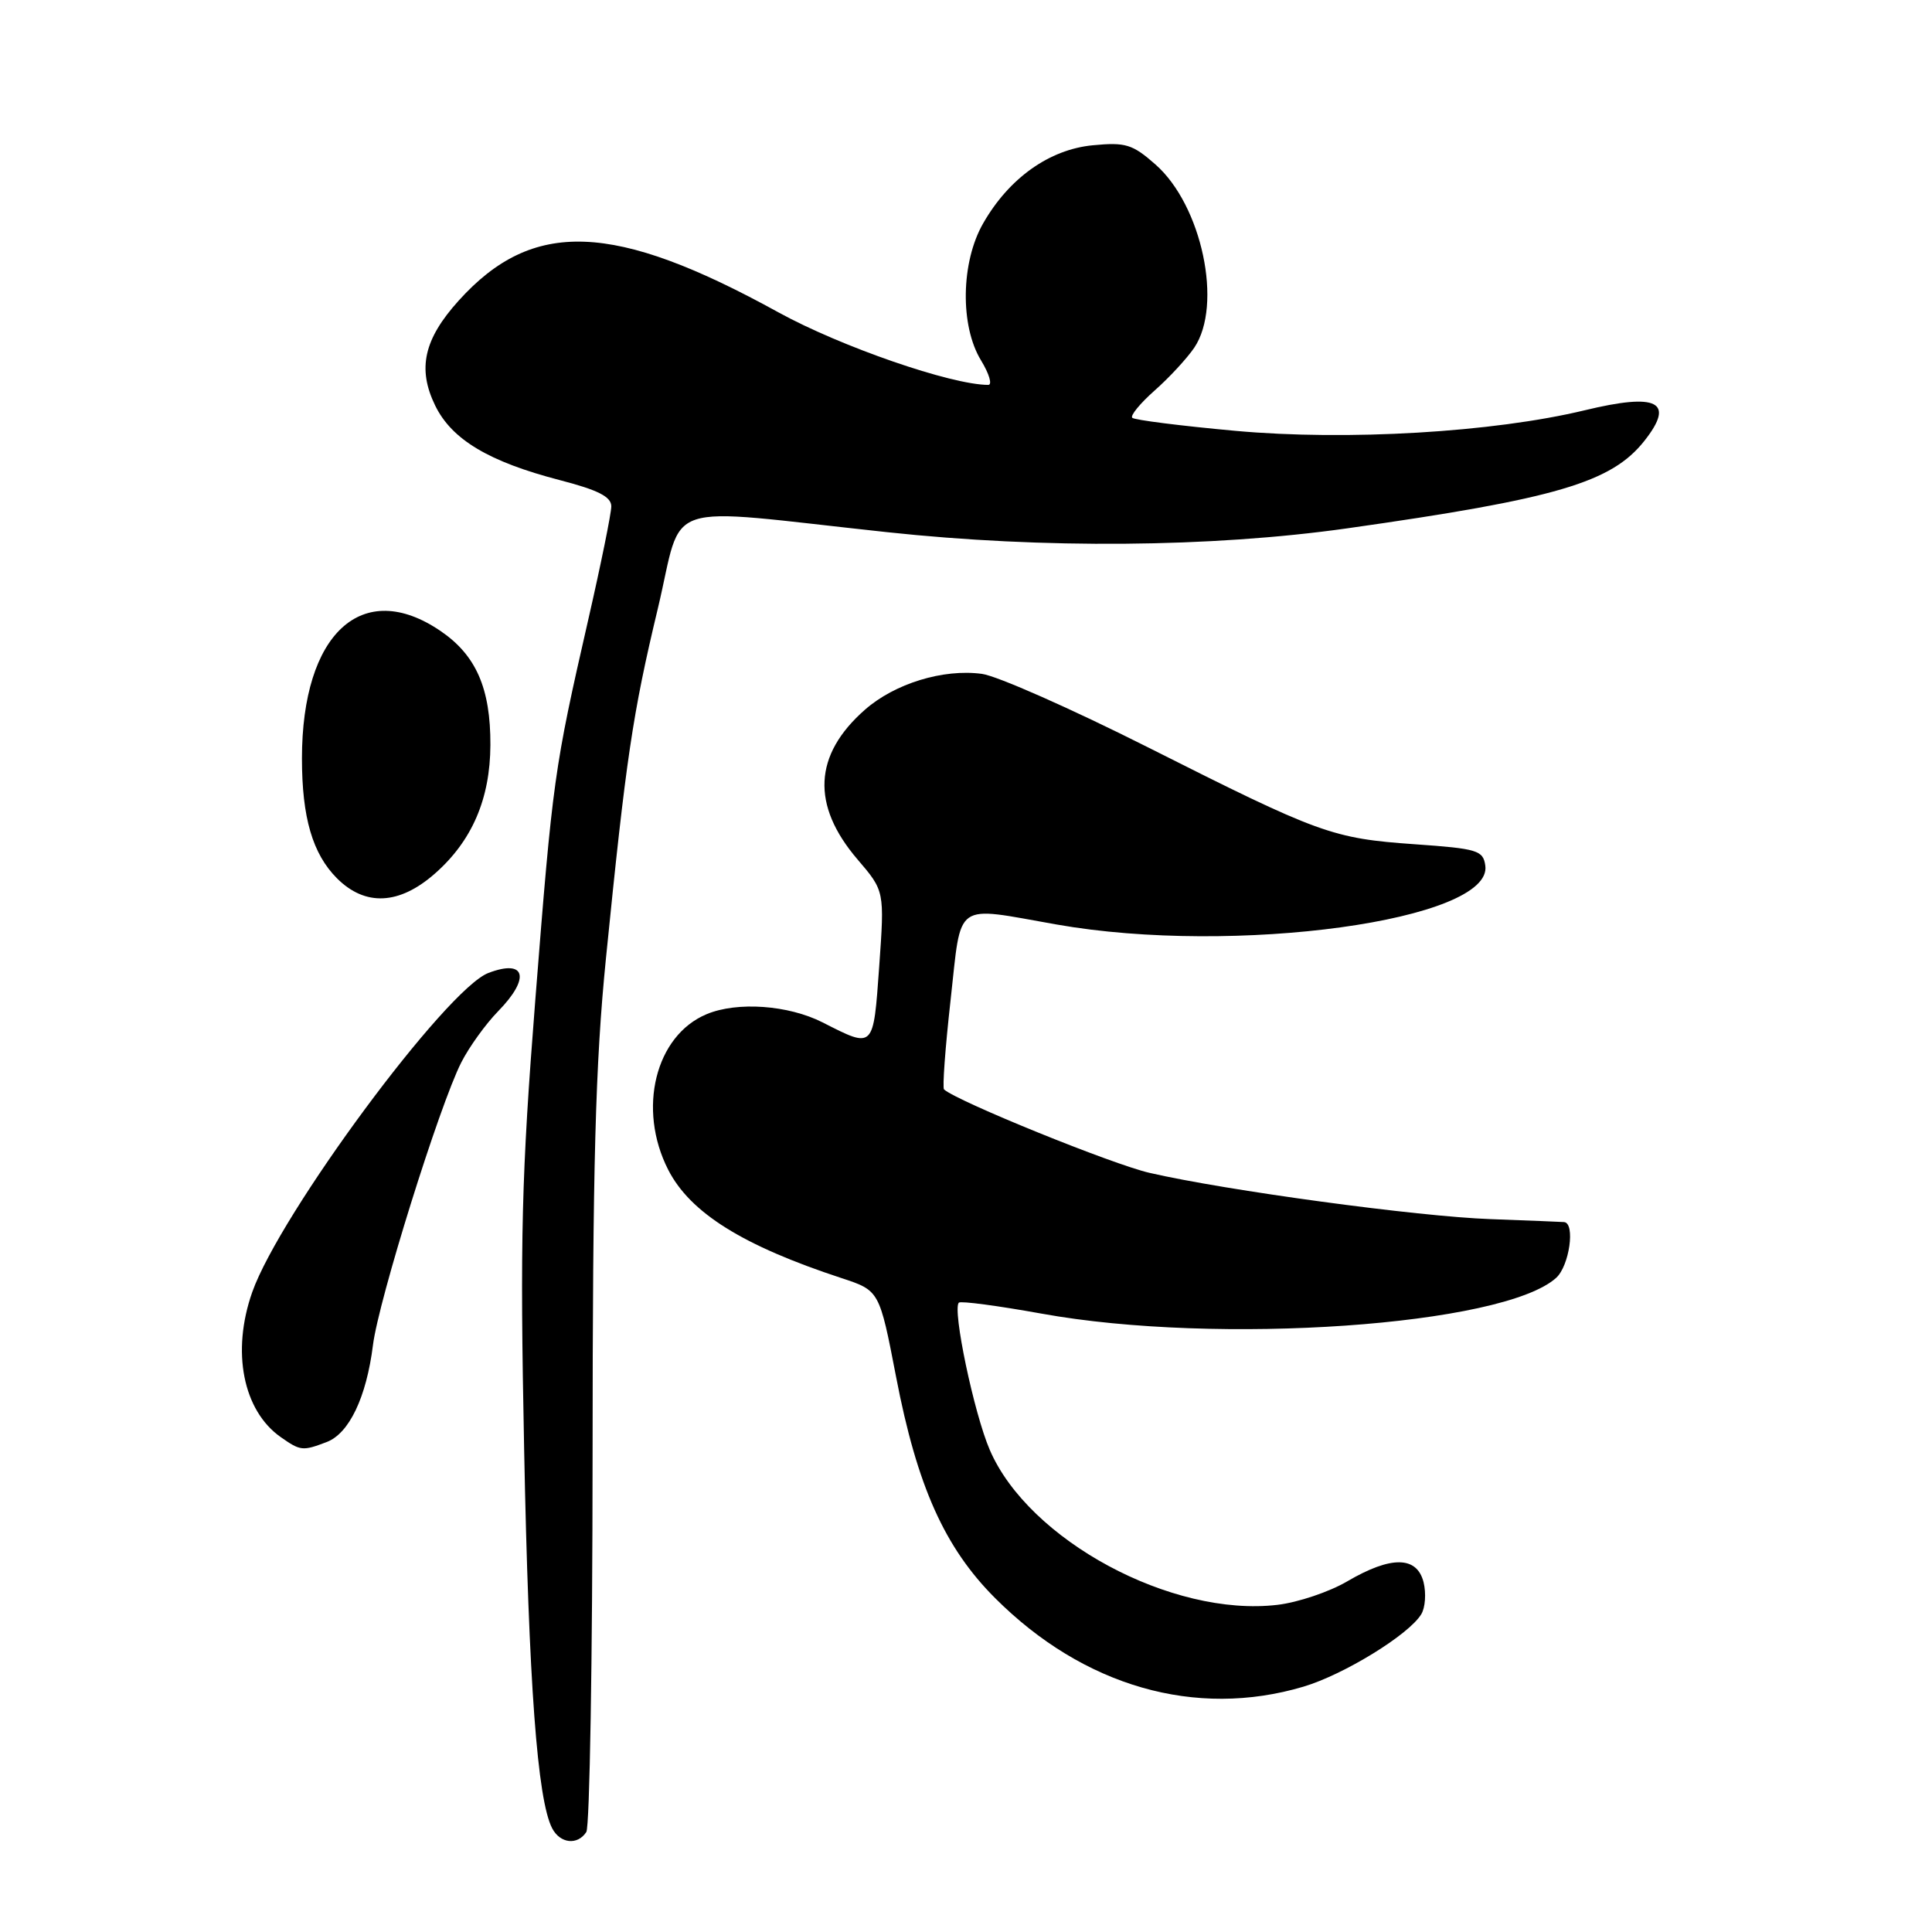 <?xml version="1.0" encoding="UTF-8" standalone="no"?>
<!DOCTYPE svg PUBLIC "-//W3C//DTD SVG 1.1//EN" "http://www.w3.org/Graphics/SVG/1.1/DTD/svg11.dtd" >
<svg xmlns="http://www.w3.org/2000/svg" xmlns:xlink="http://www.w3.org/1999/xlink" version="1.1" viewBox="0 0 256 256">
 <g >
 <path fill="currentColor"
d=" M 77.69 242.75 C 78.14 242.06 78.51 219.68 78.52 193.00 C 78.53 154.16 78.89 141.01 80.29 127.00 C 82.95 100.48 83.82 94.61 87.17 80.62 C 90.66 65.99 86.94 67.23 117.50 70.51 C 138.22 72.74 160.49 72.55 178.50 70.01 C 206.25 66.08 213.55 63.93 217.91 58.39 C 221.98 53.22 219.65 52.03 210.00 54.36 C 197.85 57.29 178.47 58.43 163.71 57.09 C 156.47 56.43 150.31 55.65 150.03 55.36 C 149.74 55.07 151.08 53.44 153.00 51.74 C 154.93 50.04 157.28 47.49 158.24 46.08 C 162.06 40.43 159.26 27.20 153.10 21.79 C 150.06 19.11 149.14 18.83 144.80 19.25 C 139.04 19.80 133.69 23.61 130.27 29.60 C 127.32 34.74 127.19 43.17 129.99 47.75 C 131.08 49.54 131.51 51.00 130.95 51.00 C 126.06 51.00 111.40 45.93 103.13 41.38 C 81.32 29.37 70.58 28.98 60.79 39.82 C 56.16 44.94 55.28 48.86 57.67 53.75 C 59.87 58.25 64.78 61.18 74.18 63.62 C 79.24 64.93 81.00 65.82 81.00 67.09 C 81.00 68.02 79.62 74.80 77.94 82.14 C 73.42 101.91 73.24 103.19 70.93 132.50 C 69.10 155.80 68.89 163.95 69.45 192.00 C 70.06 223.08 71.20 238.45 73.16 242.25 C 74.22 244.29 76.53 244.54 77.69 242.75 Z  M 172.72 223.49 C 178.06 221.90 186.67 216.62 188.32 213.90 C 188.86 213.03 188.99 211.11 188.63 209.65 C 187.75 206.18 184.33 206.13 178.53 209.53 C 176.15 210.93 171.99 212.33 169.27 212.65 C 155.28 214.31 136.30 204.09 131.15 192.12 C 129.06 187.28 126.17 173.50 127.05 172.61 C 127.30 172.36 132.23 173.02 138.00 174.06 C 161.33 178.29 199.20 175.66 206.20 169.32 C 207.95 167.74 208.76 162.07 207.25 161.93 C 206.84 161.90 202.45 161.72 197.50 161.54 C 187.87 161.20 162.48 157.75 152.32 155.41 C 147.43 154.29 126.95 145.98 125.09 144.36 C 124.86 144.17 125.25 138.83 125.96 132.50 C 127.44 119.22 126.24 120.08 140.00 122.50 C 163.60 126.66 197.85 121.95 196.81 114.70 C 196.53 112.68 195.78 112.45 187.50 111.87 C 176.50 111.09 174.93 110.52 152.04 98.99 C 141.97 93.92 132.10 89.55 130.10 89.29 C 124.98 88.60 118.56 90.57 114.61 94.04 C 107.80 100.02 107.47 106.68 113.62 113.87 C 117.21 118.06 117.21 118.06 116.50 128.06 C 115.71 139.08 115.84 138.95 108.99 135.47 C 104.45 133.17 97.69 132.69 93.64 134.38 C 86.83 137.22 84.43 146.95 88.54 155.00 C 91.46 160.71 98.42 165.06 111.52 169.36 C 116.53 171.01 116.53 171.01 118.74 182.46 C 121.52 196.93 125.17 205.07 131.86 211.76 C 143.57 223.47 158.43 227.74 172.72 223.49 Z  M 43.28 191.08 C 46.26 189.95 48.55 185.16 49.42 178.23 C 50.16 172.29 58.23 146.47 61.12 140.78 C 62.16 138.73 64.36 135.68 66.01 133.99 C 70.31 129.59 69.66 127.04 64.72 128.92 C 59.13 131.04 37.08 160.85 33.42 171.22 C 30.65 179.09 32.19 186.92 37.22 190.44 C 39.82 192.26 40.10 192.29 43.28 191.08 Z  M 57.62 115.76 C 62.54 111.44 64.95 105.86 64.98 98.72 C 65.01 91.20 63.08 86.81 58.36 83.60 C 48.01 76.56 40.01 83.93 40.01 100.50 C 40.01 108.34 41.42 113.14 44.65 116.38 C 48.39 120.12 52.90 119.91 57.62 115.76 Z "/>
</g>
</svg>